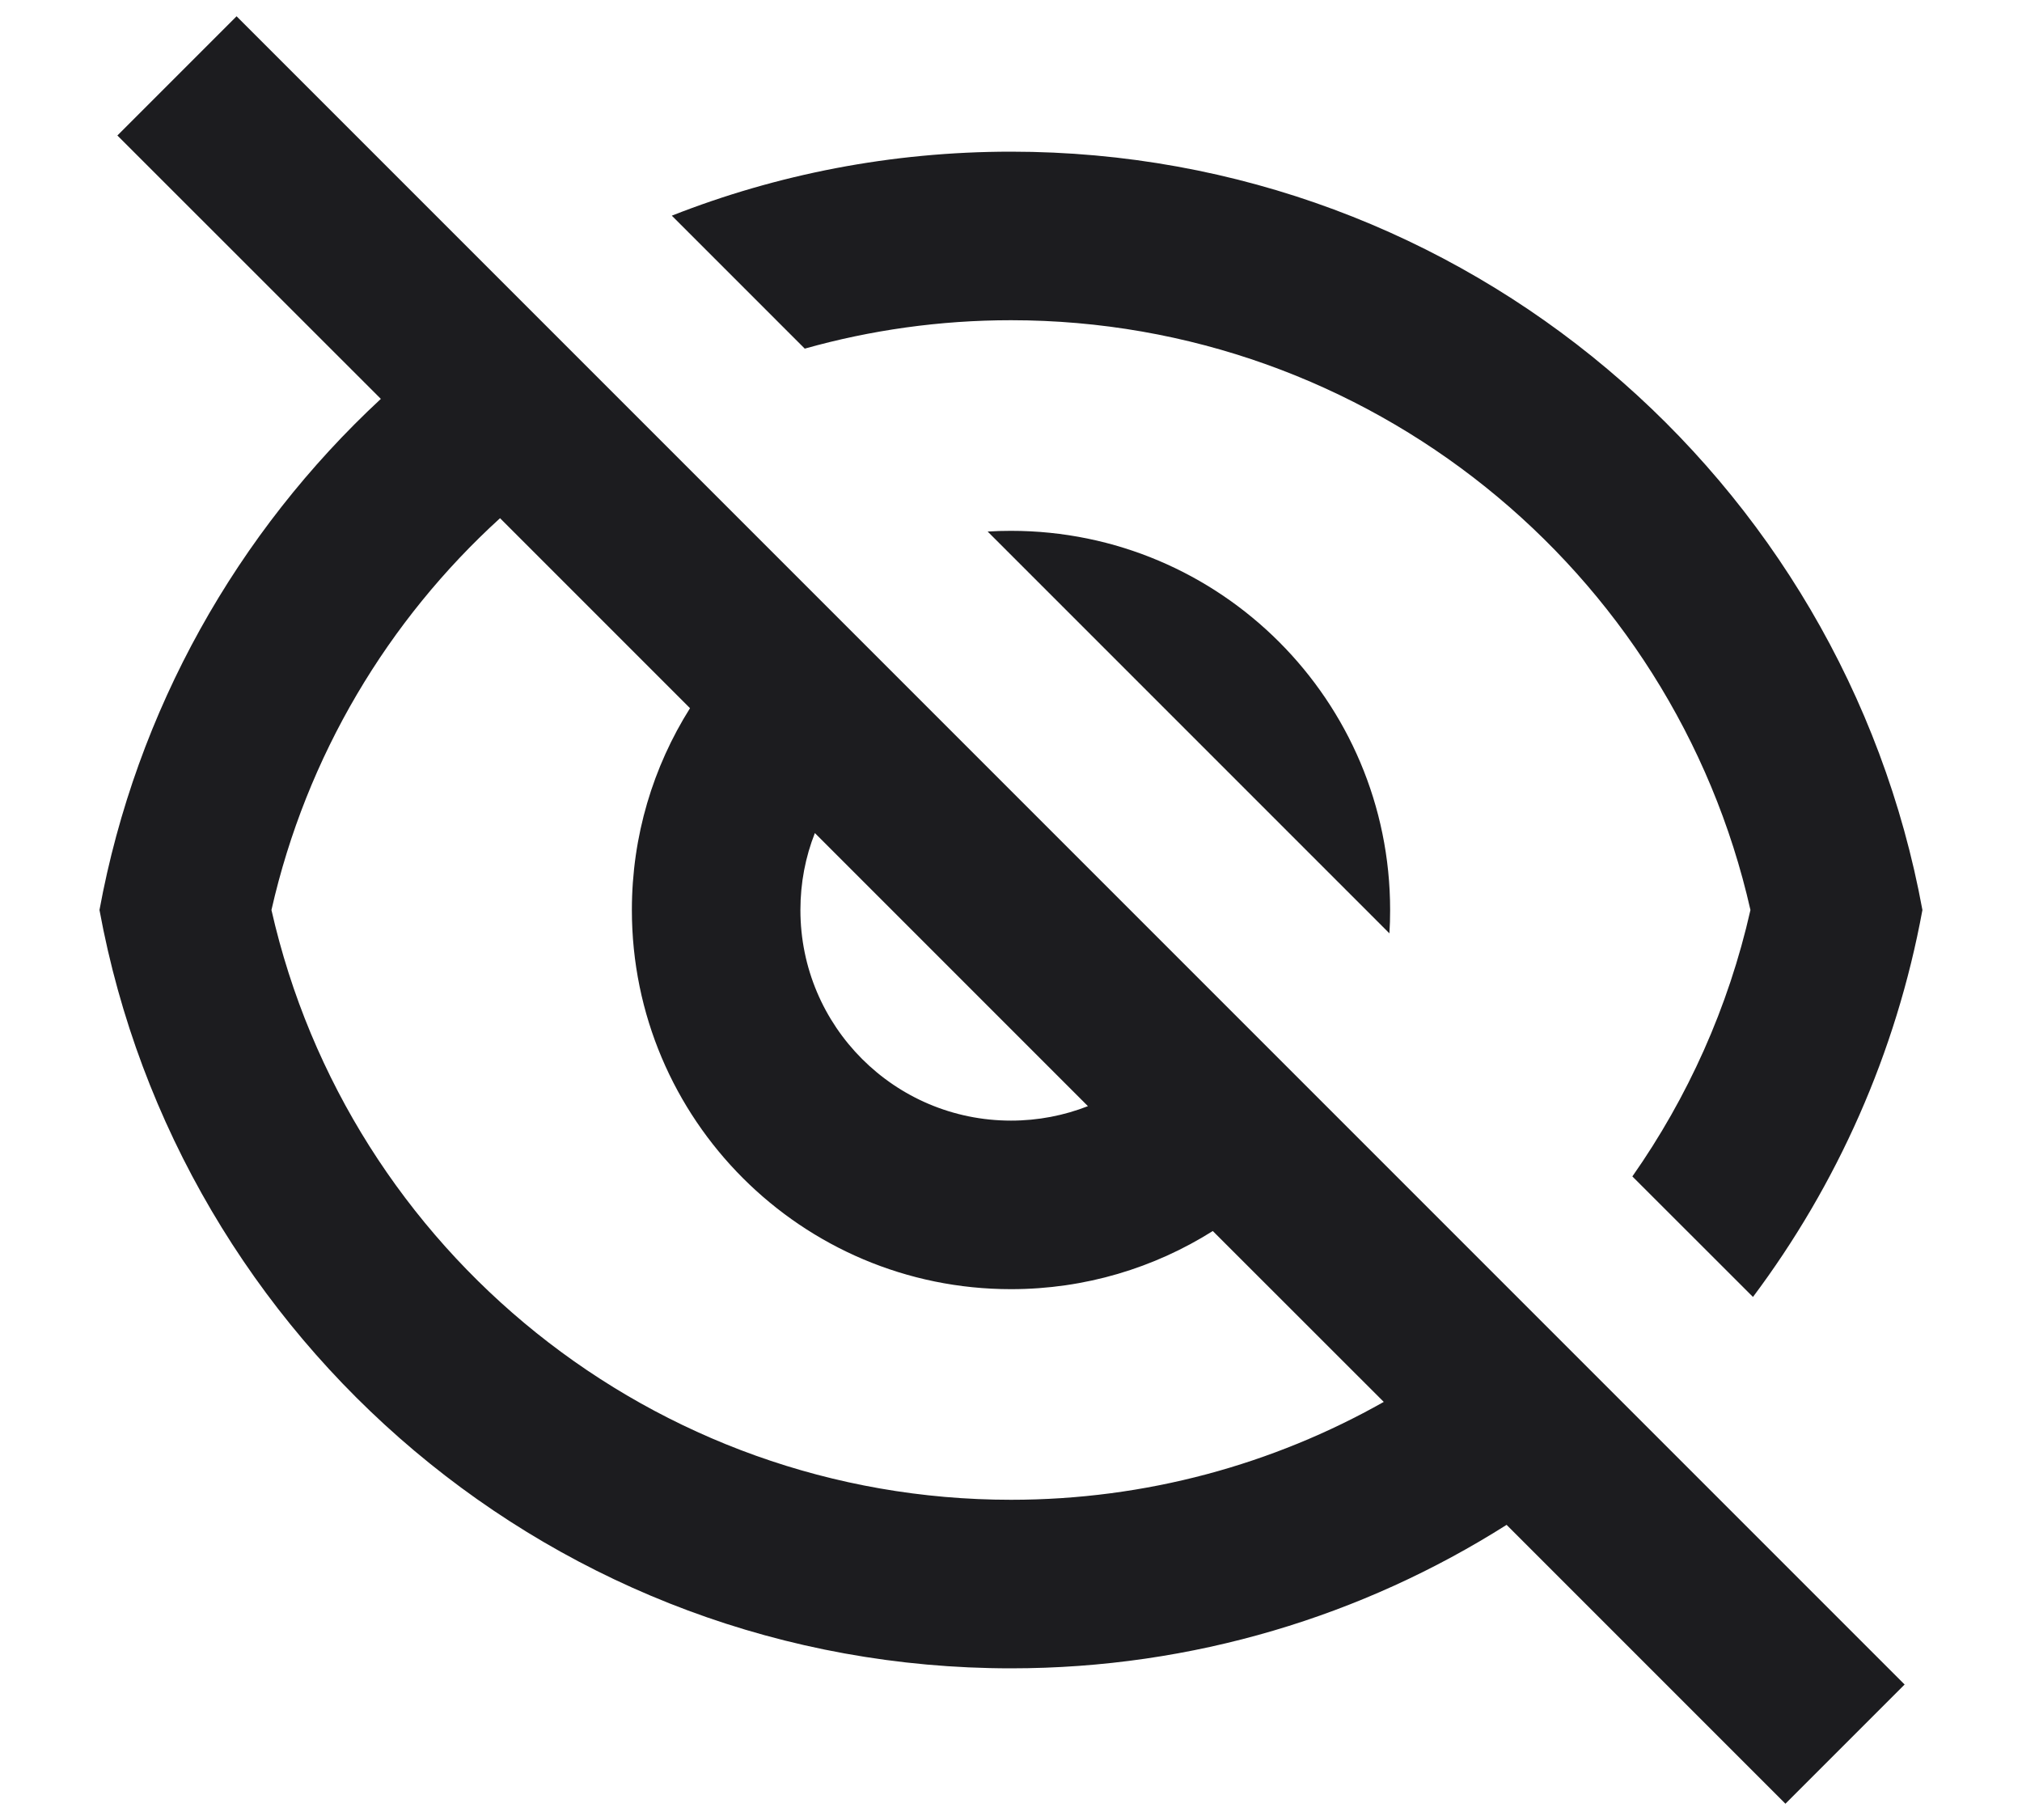 <svg width="20" height="18" viewBox="0 0 20 18" fill="none" xmlns="http://www.w3.org/2000/svg">
<path d="M14.902 15.081C13.484 15.979 11.803 16.5 10 16.5C5.506 16.5 1.768 13.267 0.984 9C1.348 7.019 2.349 5.261 3.767 3.945L1.161 1.34L2.34 0.161L18.839 16.66L17.66 17.839L14.902 15.081ZM4.946 5.125C3.839 6.133 3.031 7.473 2.685 9C3.45 12.377 6.47 14.833 10 14.833C11.333 14.833 12.593 14.483 13.687 13.865L11.996 12.175C11.418 12.539 10.734 12.75 10 12.75C7.929 12.75 6.25 11.071 6.25 9C6.25 8.266 6.461 7.582 6.825 7.004L4.946 5.125ZM10.761 10.94L8.06 8.239C7.967 8.475 7.917 8.731 7.917 9C7.917 10.151 8.849 11.083 10 11.083C10.269 11.083 10.525 11.032 10.761 10.94ZM17.339 12.827L16.146 11.635C16.693 10.855 17.096 9.965 17.314 9C16.55 5.623 13.53 3.167 10 3.167C9.295 3.167 8.61 3.265 7.96 3.448L6.645 2.133C7.684 1.724 8.816 1.5 10 1.5C14.493 1.5 18.232 4.733 19.015 9C18.755 10.416 18.169 11.719 17.339 12.827ZM9.769 5.257C9.845 5.252 9.922 5.25 10 5.25C12.071 5.25 13.75 6.929 13.75 9C13.75 9.078 13.748 9.155 13.743 9.231L9.769 5.257Z" fill="#1C1C1F"/>
</svg>
